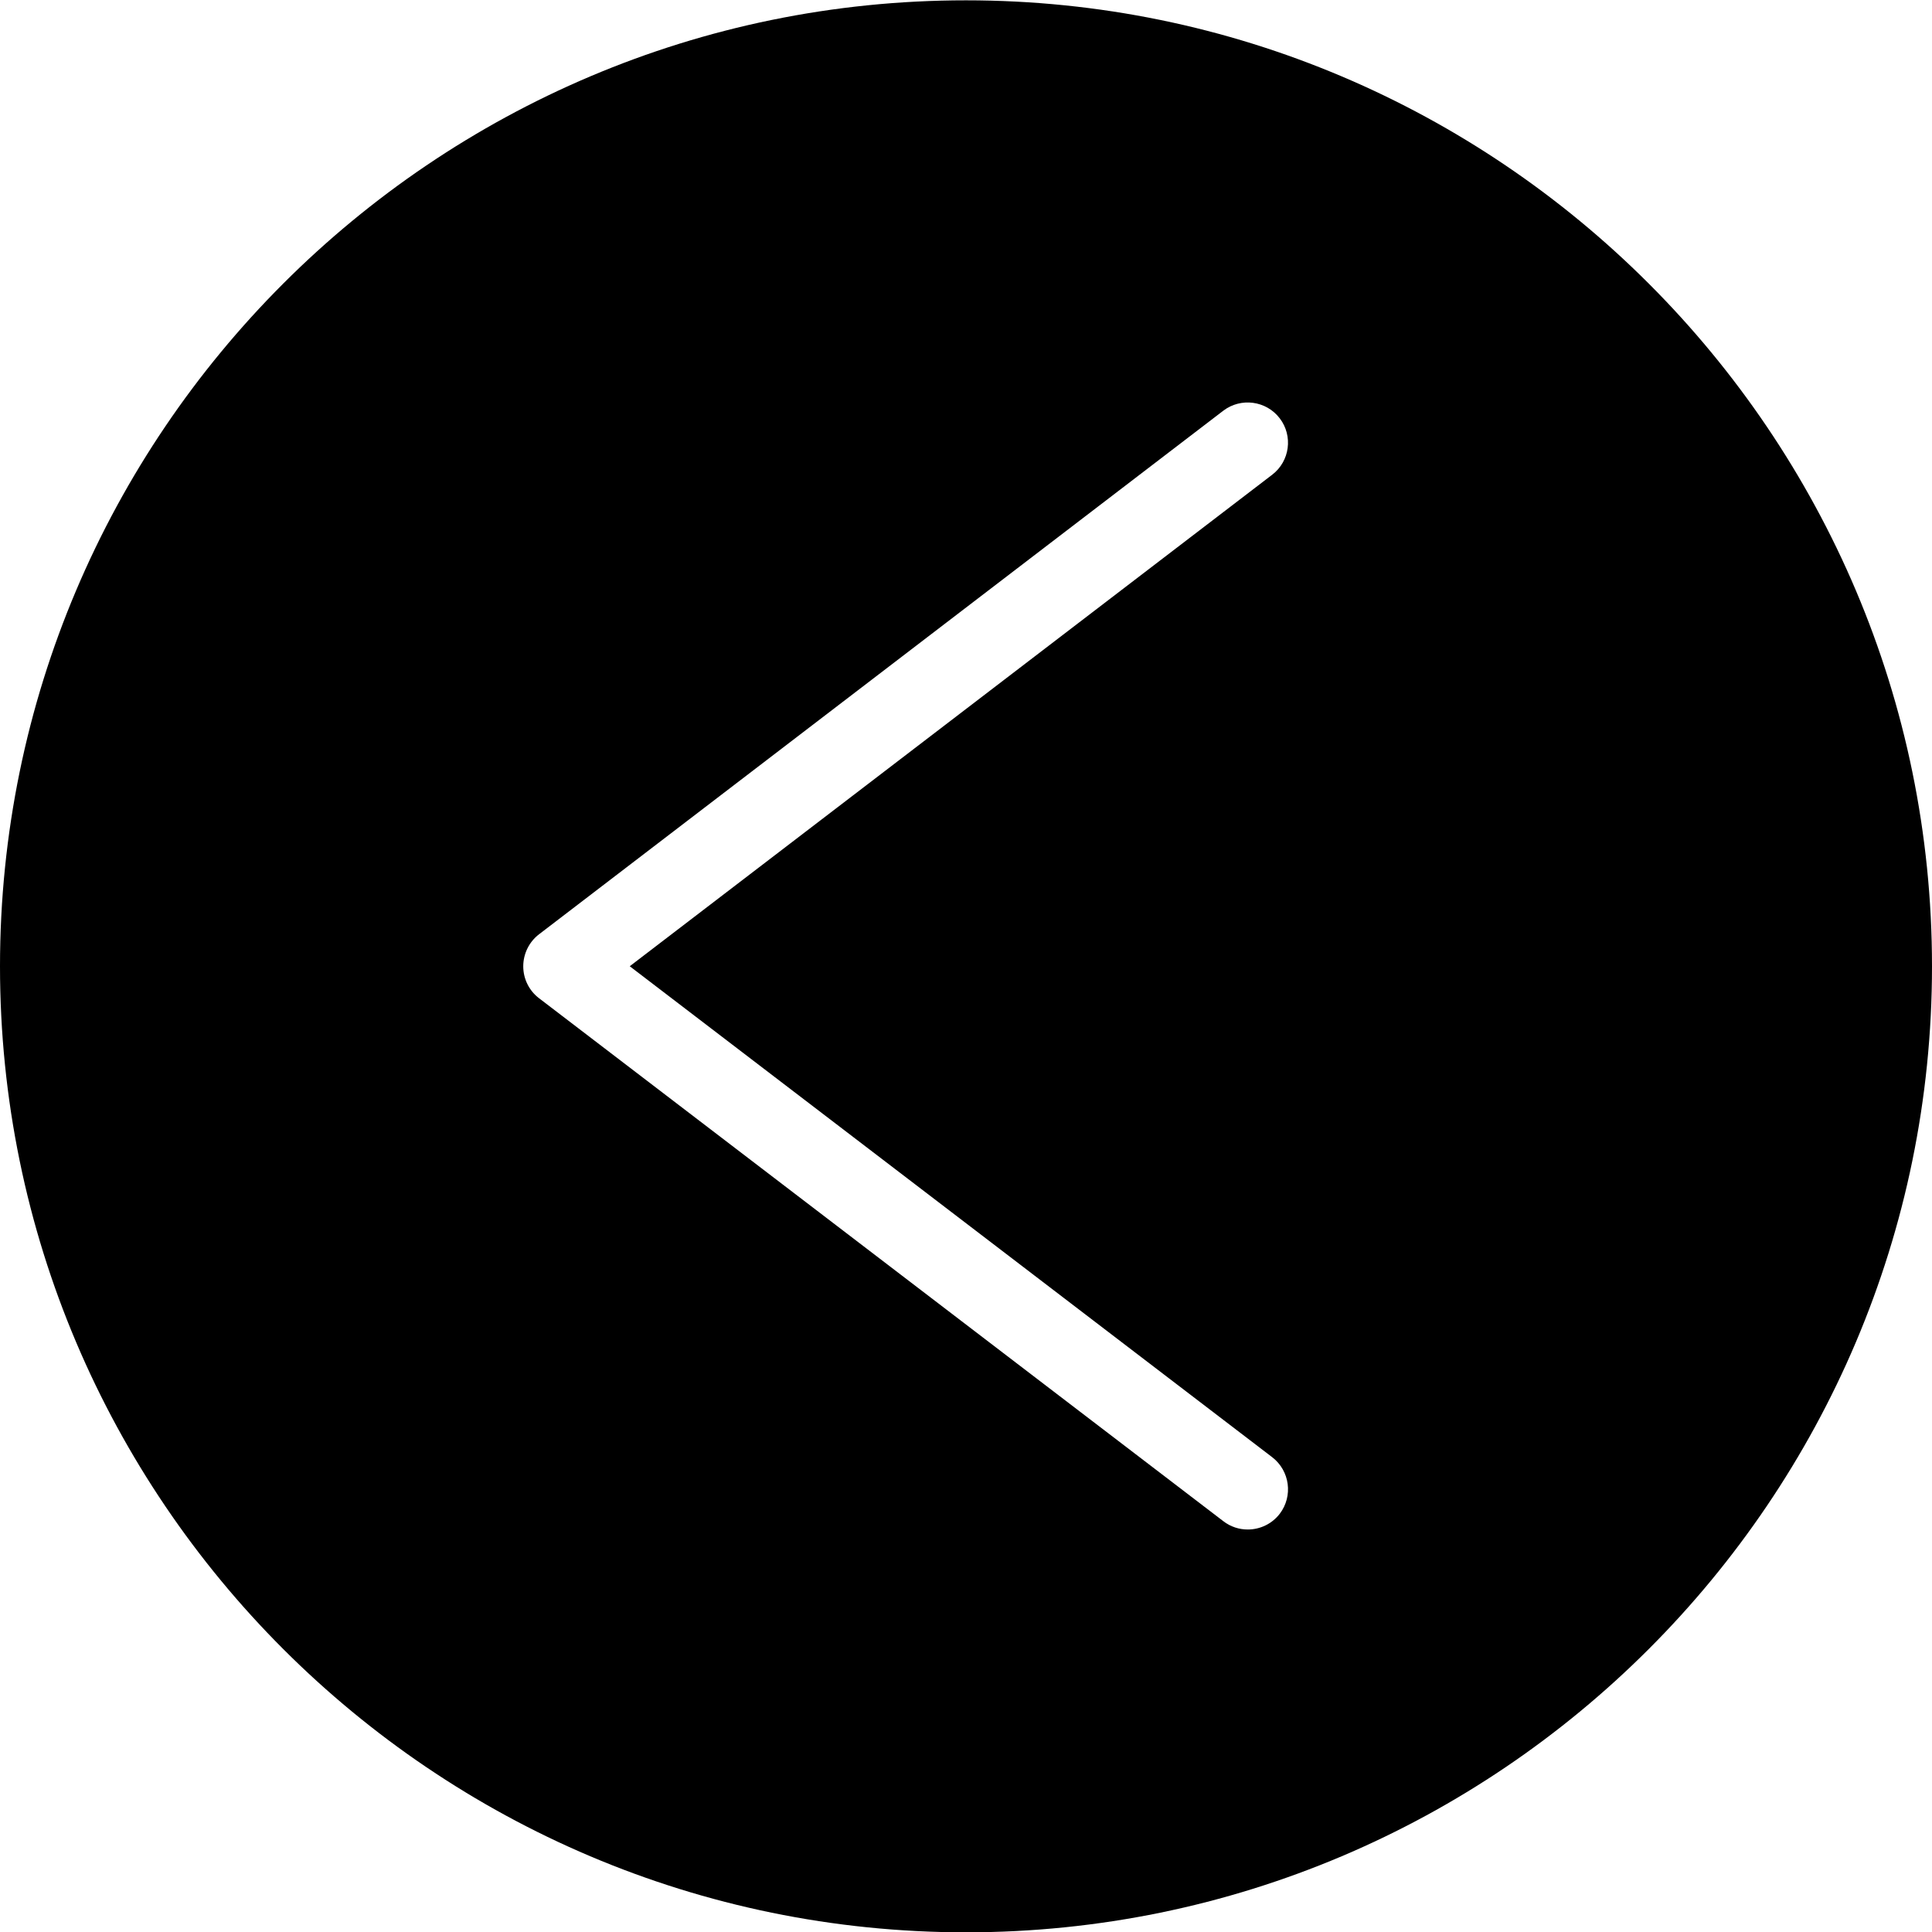 <?xml version="1.0" encoding="utf-8"?>
<!-- Generator: Adobe Illustrator 19.2.1, SVG Export Plug-In . SVG Version: 6.00 Build 0)  -->
<svg version="1.1" xmlns="http://www.w3.org/2000/svg" xmlns:xlink="http://www.w3.org/1999/xlink" x="0px" y="0px" width="24px"
	 height="24px" viewBox="0 0 24 24" enable-background="new 0 0 24 24" xml:space="preserve">
<g id="Filled_Icons">
	<path d="M12,0.004c-6.617,0-12,5.383-12,12s5.383,12,12,12s12-5.383,12-12S18.617,0.004,12,0.004z M15.898,18.804
		C15.799,18.933,15.65,19,15.5,19c-0.106,0-0.212-0.033-0.303-0.103l-8.5-6.496C6.573,12.307,6.5,12.16,6.5,12.004
		c0-0.155,0.072-0.303,0.196-0.398l8.5-6.504c0.219-0.167,0.534-0.125,0.701,0.094c0.168,0.219,0.126,0.533-0.093,0.701
		l-7.981,6.106l7.981,6.099C16.023,18.271,16.065,18.584,15.898,18.804z"/>
</g>
<g id="Frames-24px">
	<rect fill="none" width="24" height="24"/>
</g>
</svg>

